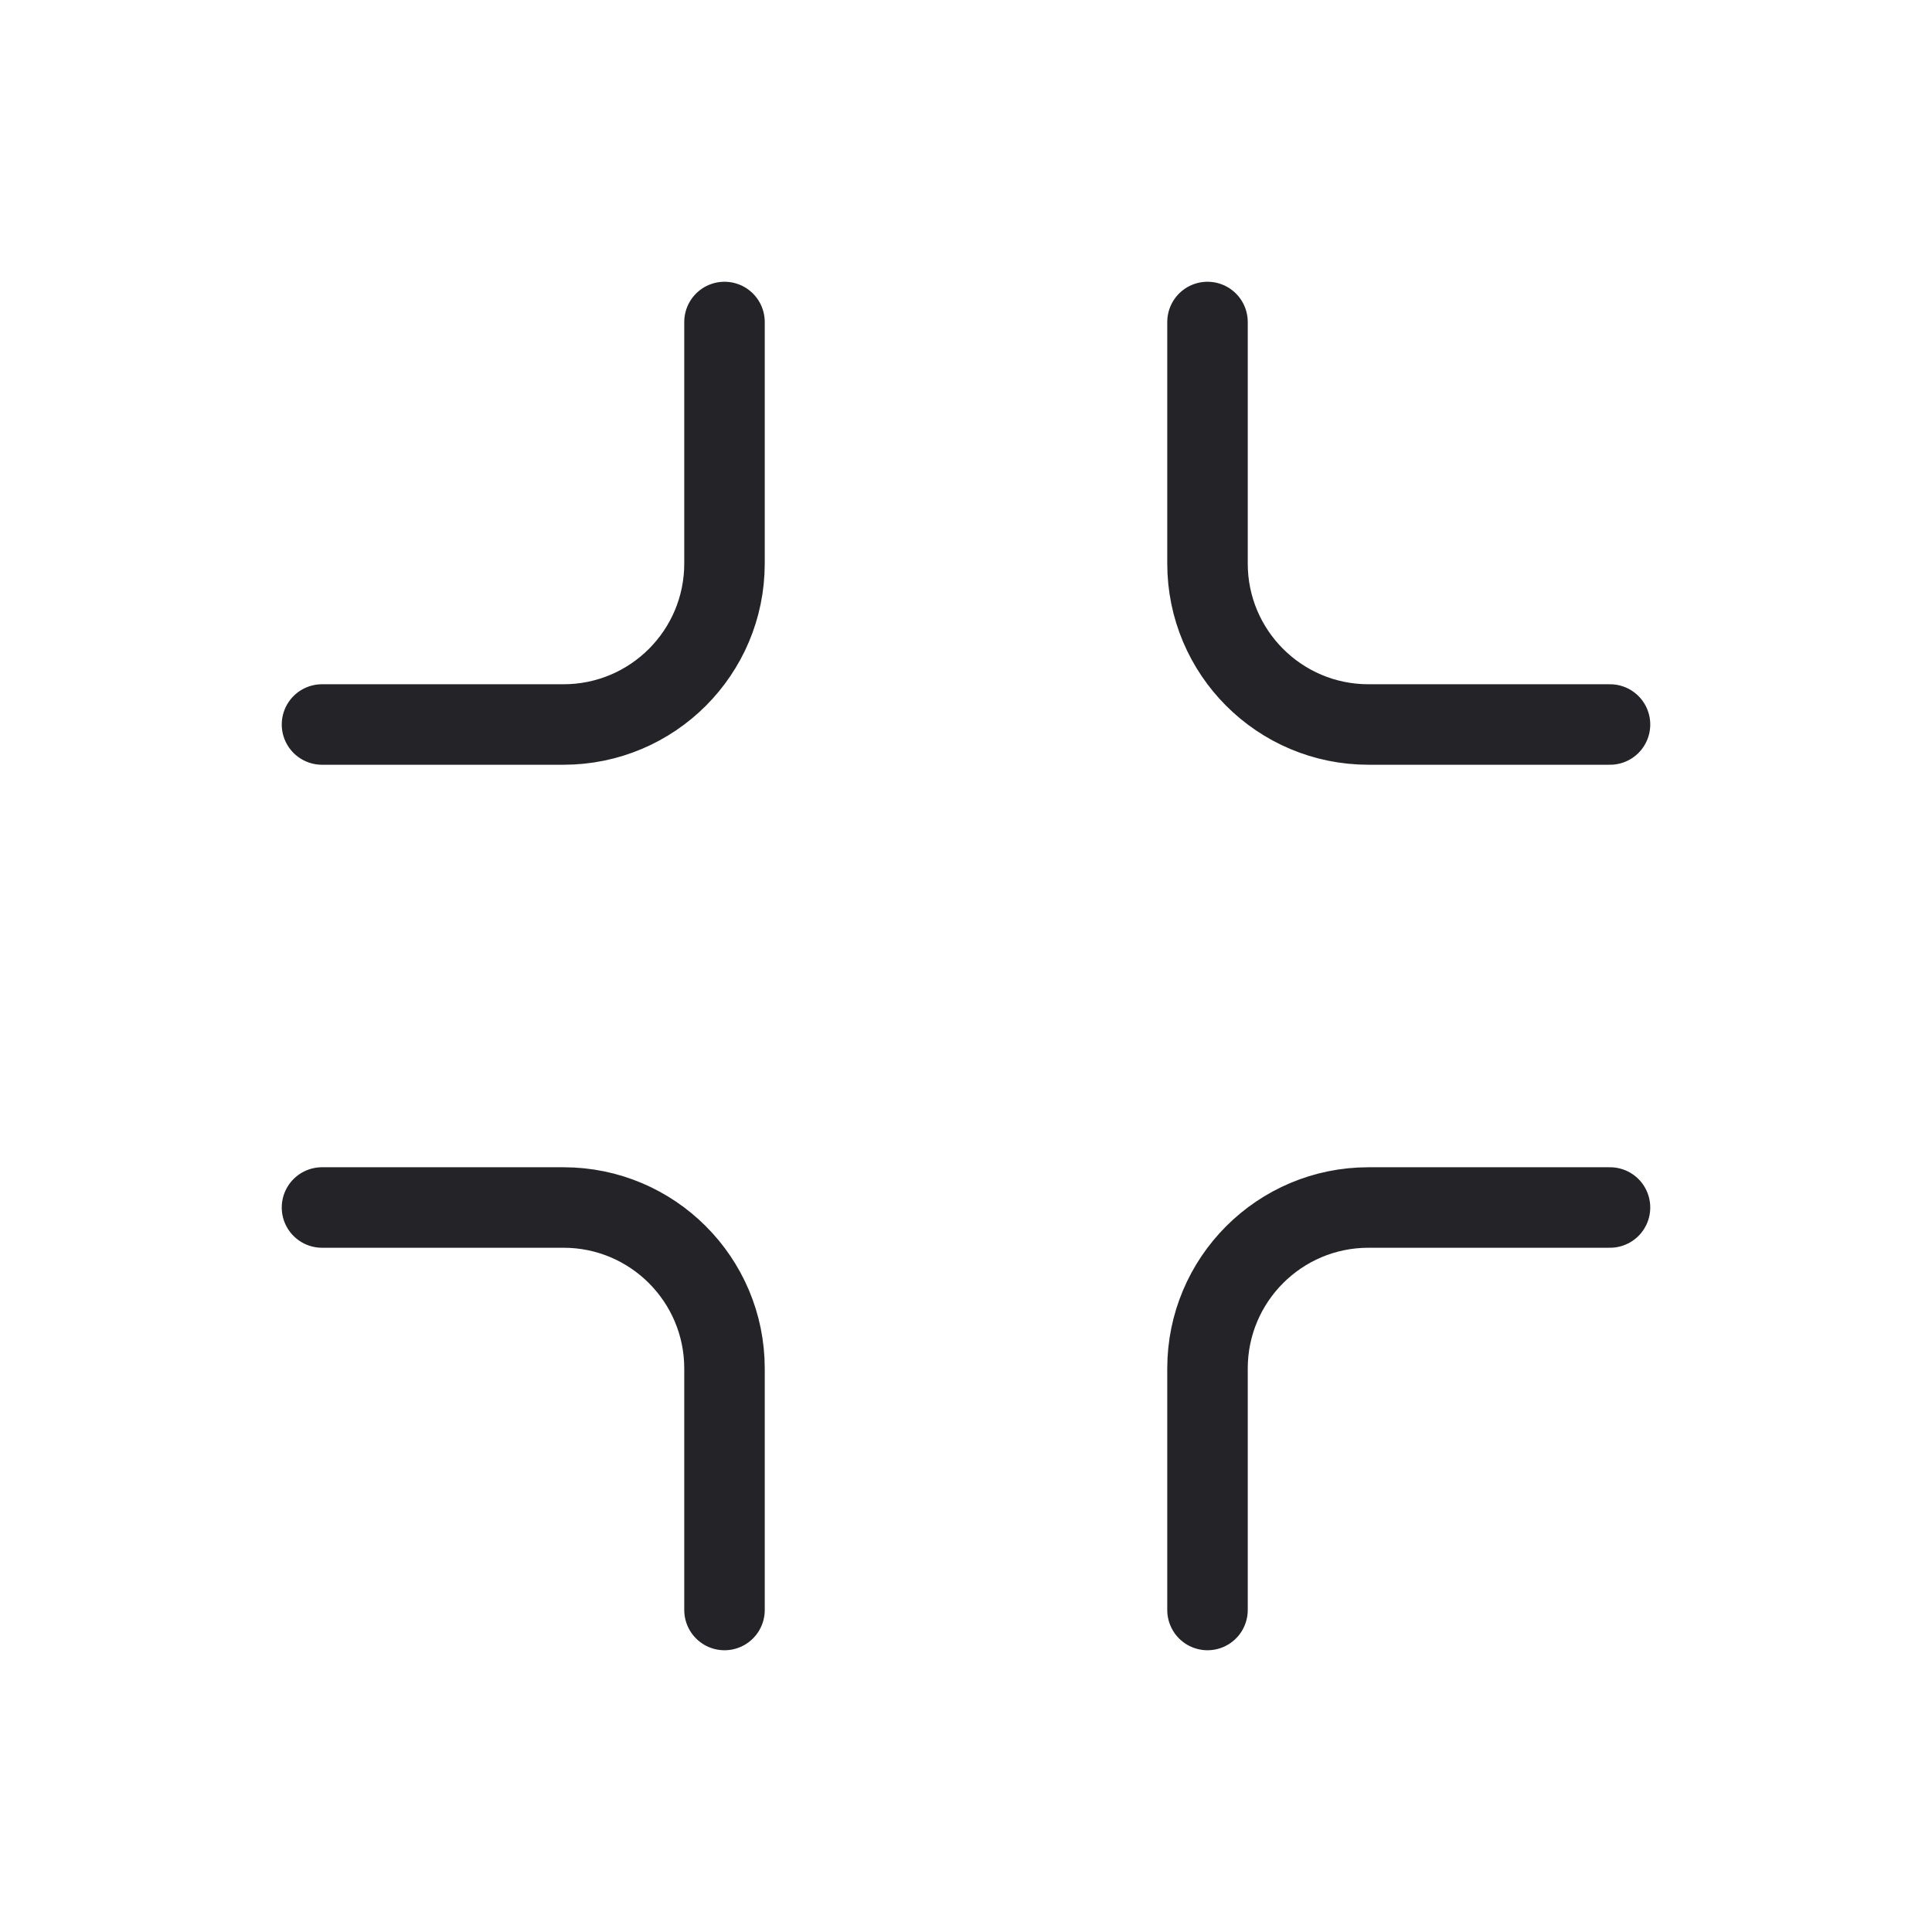<svg width="24" height="24" viewBox="0 0 24 24" fill="none" xmlns="http://www.w3.org/2000/svg">
<g clip-path="url(#clip0)">
<path d="M9 4V7C9 8.105 8.105 9 7 9H4" stroke="#242328" stroke-linecap="round" stroke-linejoin="round"/>
<path d="M15 20L15 17C15 15.896 15.895 15 17 15L20 15" stroke="#242328" stroke-linecap="round" stroke-linejoin="round"/>
<path d="M20 9L17 9C15.895 9 15 8.105 15 7L15 4" stroke="#242328" stroke-linecap="round" stroke-linejoin="round"/>
<path d="M4 15L7 15C8.105 15 9 15.896 9 17L9 20" stroke="#242328" stroke-linecap="round" stroke-linejoin="round"/>
</g>
<defs>
<clipPath id="clip0">
<rect width="24" height="24" fill="white" transform="translate(0 0)"/>
</clipPath>
</defs>
</svg>
